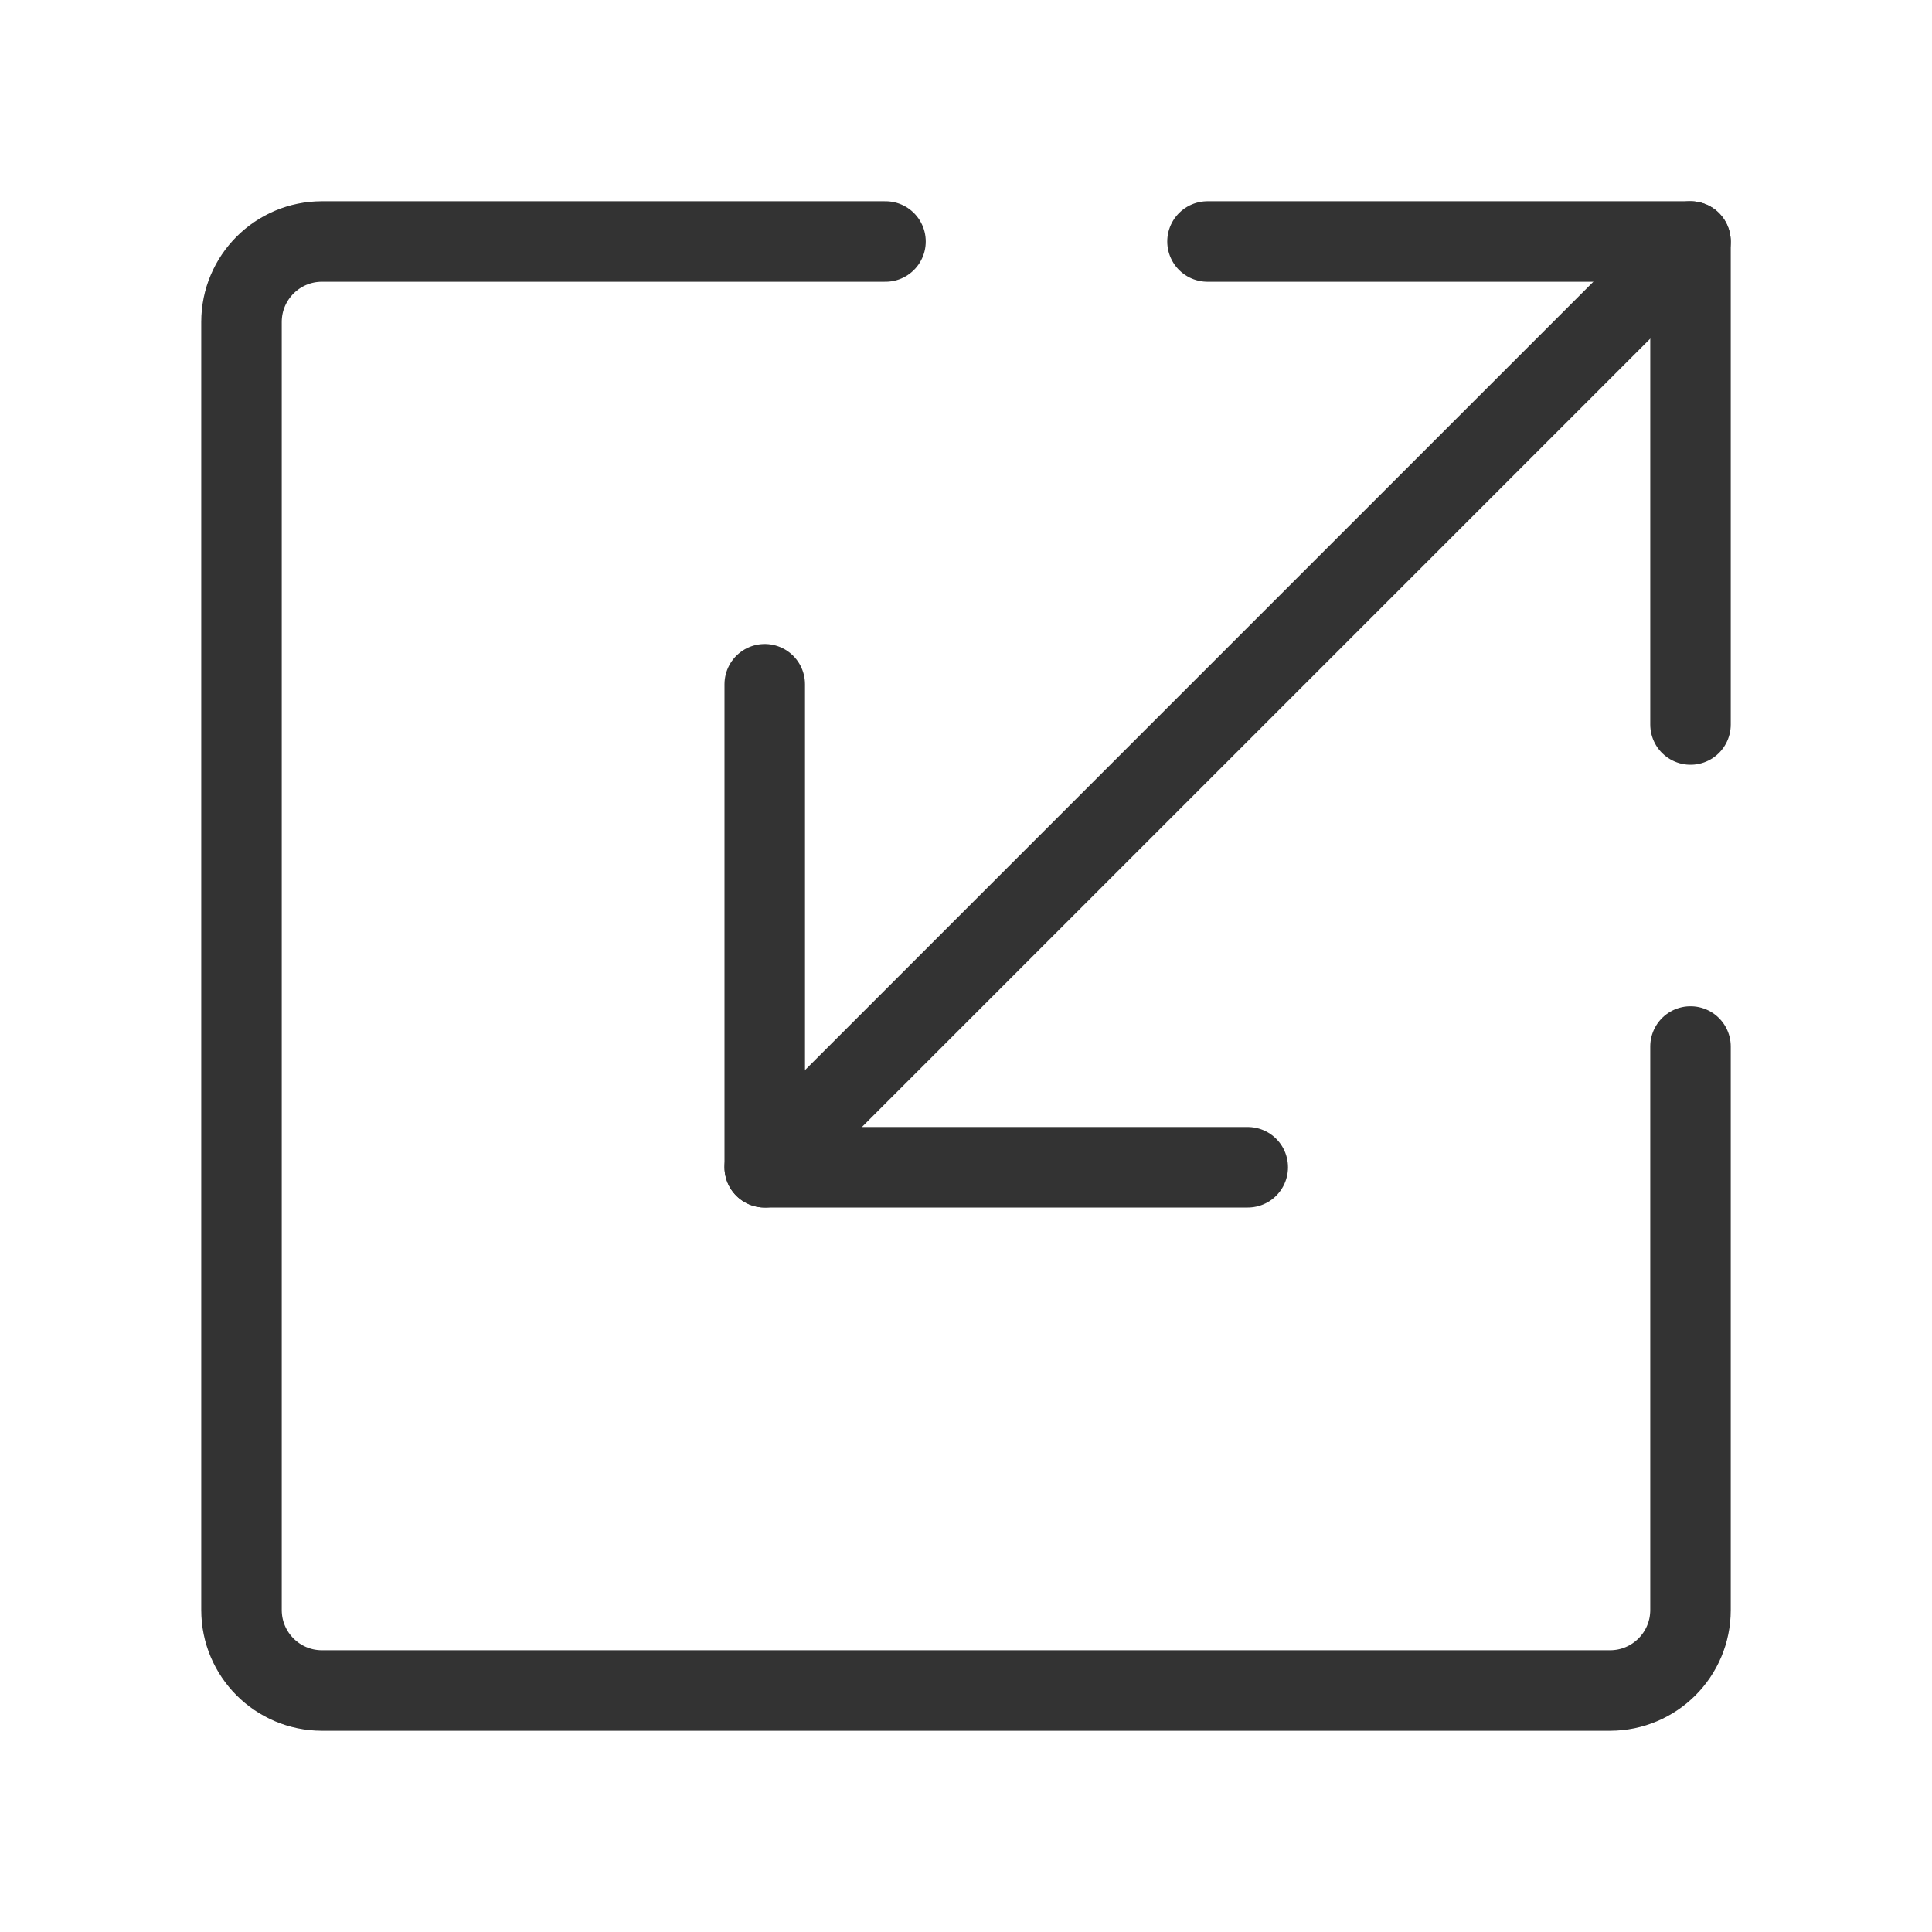 <svg width="48" height="48" viewBox="0 0 48 48" fill="none" xmlns="http://www.w3.org/2000/svg"><path d="M30 6H42V18" stroke="#333" stroke-width="2" stroke-linecap="round" stroke-linejoin="round"/><path d="M31 29L19 29L19 17" stroke="#333" stroke-width="2" stroke-linecap="round" stroke-linejoin="round"/><path d="M42 6L19 29" stroke="#333" stroke-width="2" stroke-linecap="round" stroke-linejoin="round"/><path d="M22 6H8C6.895 6 6 6.895 6 8V40C6 41.105 6.895 42 8 42H40C41.105 42 42 41.105 42 40V26" stroke="#333" stroke-width="2" stroke-linecap="round" stroke-linejoin="round"/></svg>